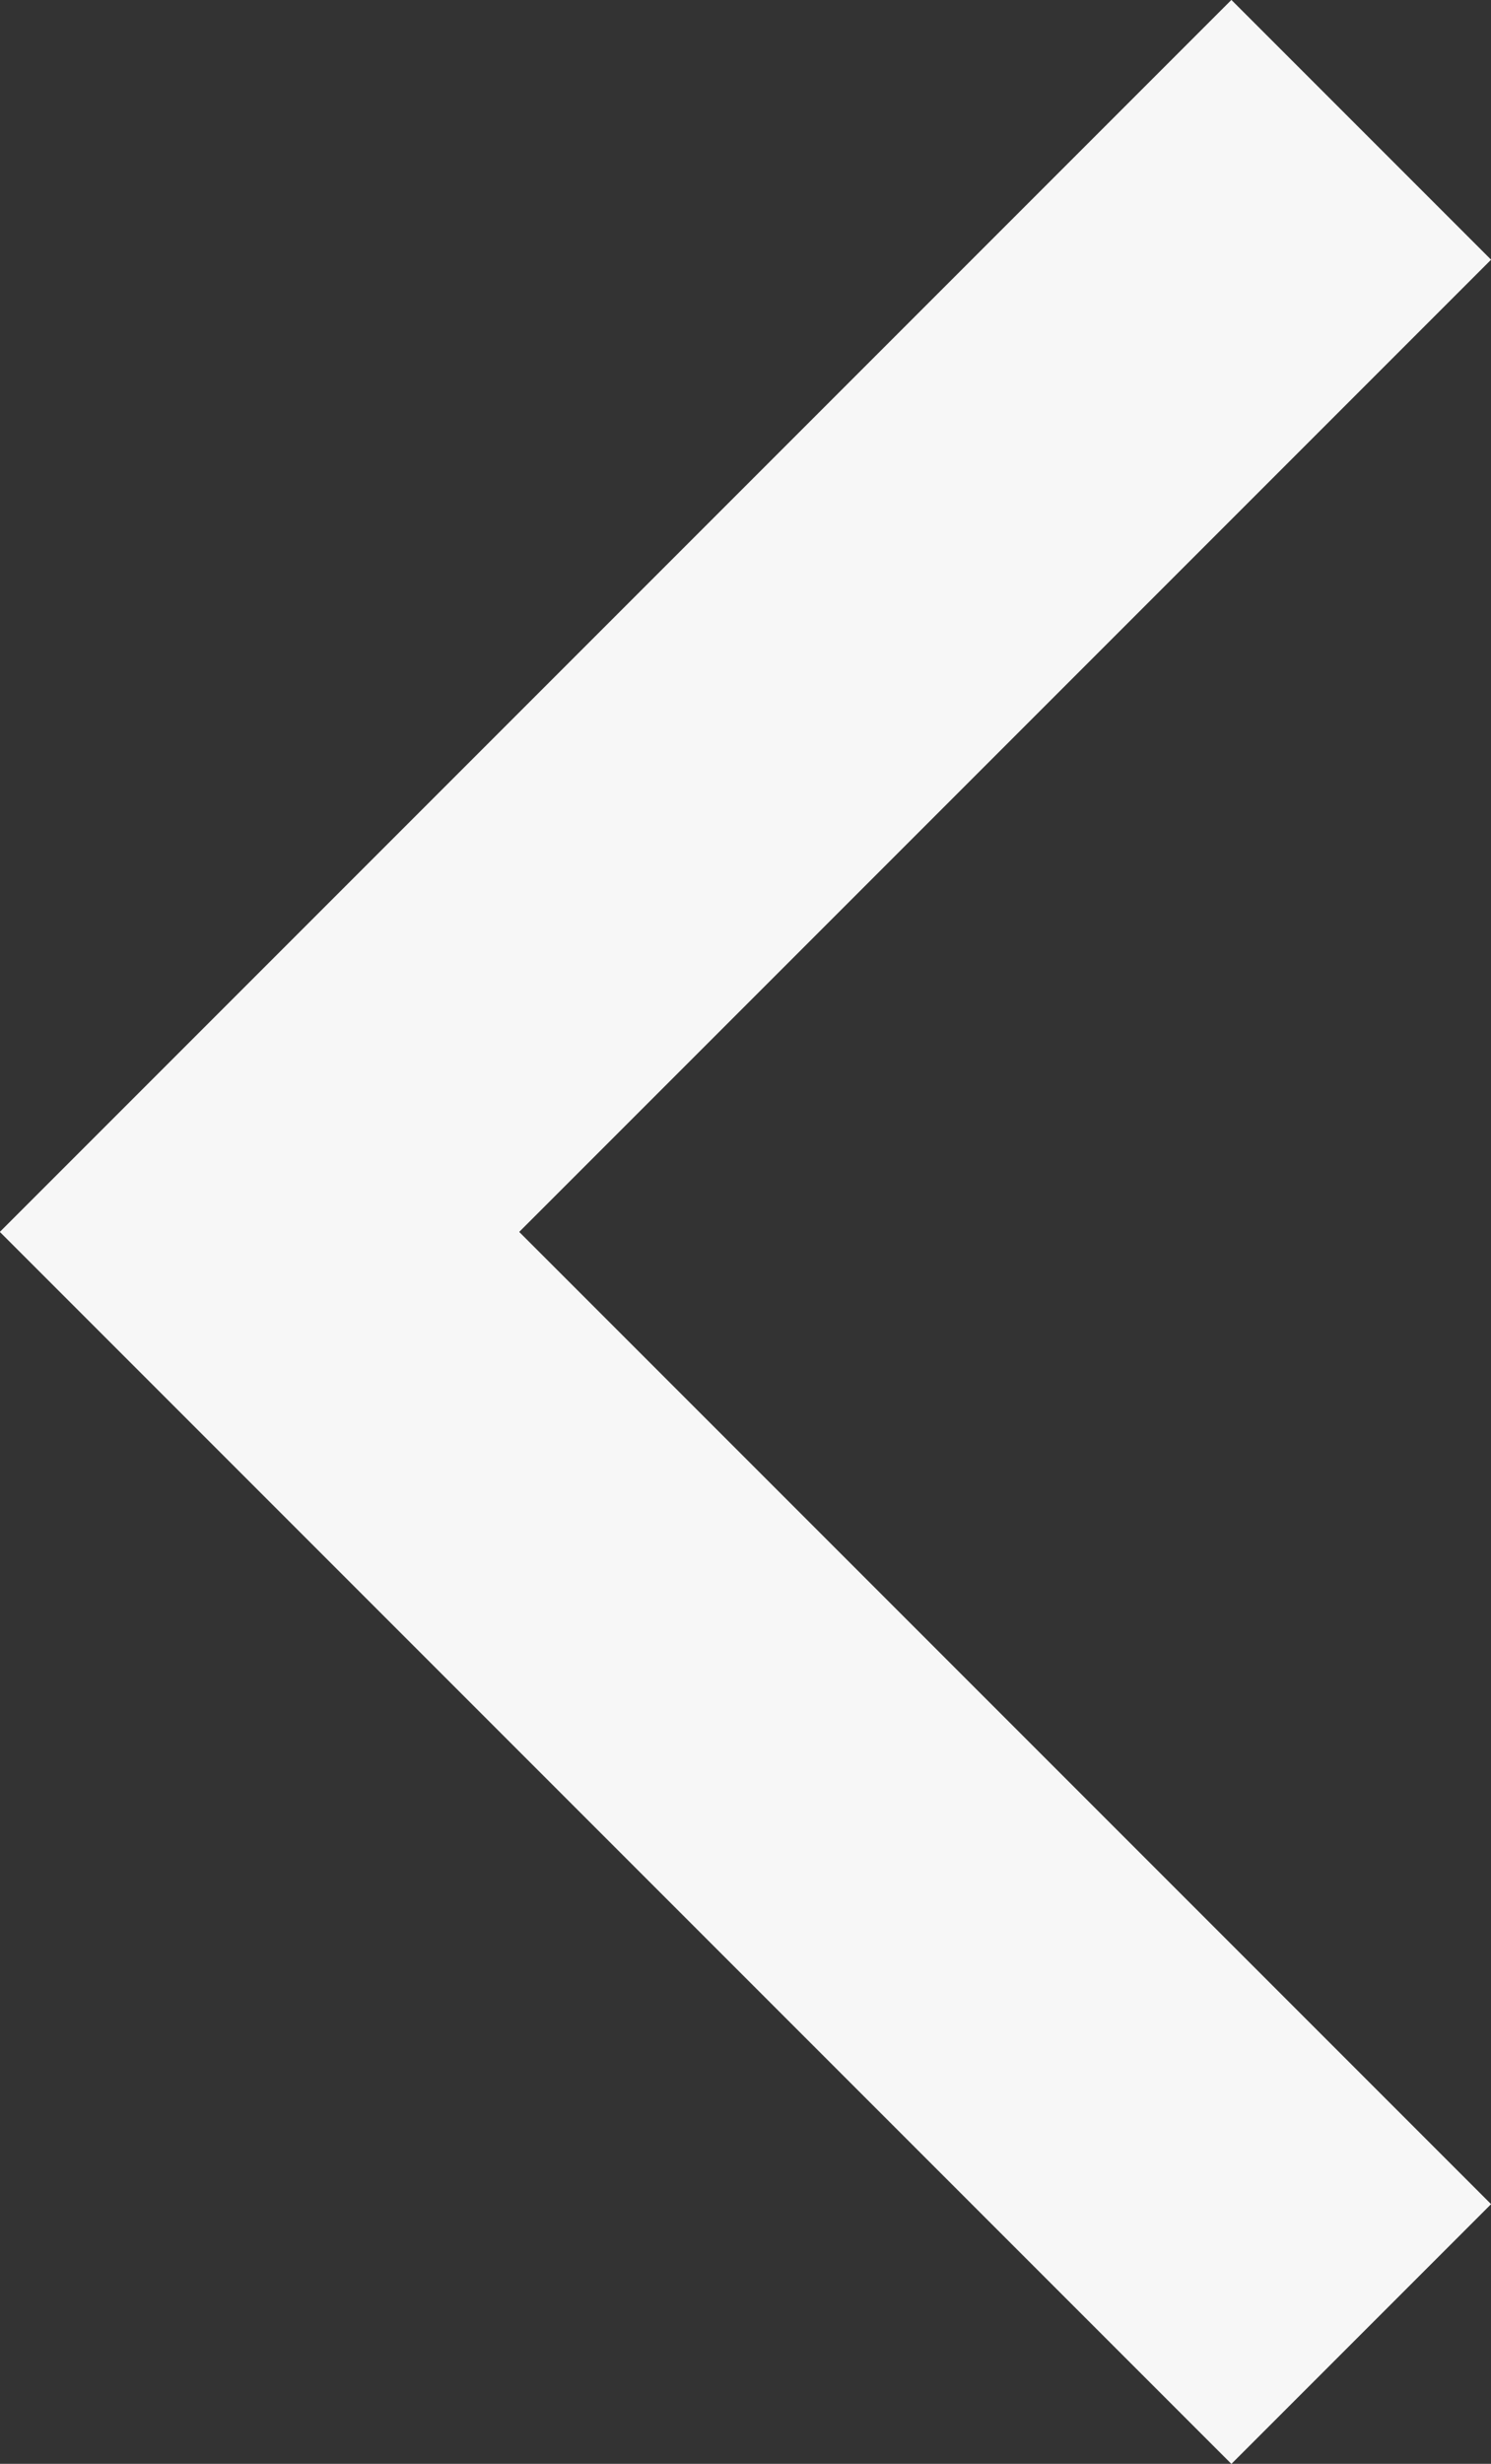 <svg xmlns="http://www.w3.org/2000/svg" viewBox="0 0 12.18 20.12"><rect x="0" y="0" width="12.18" height="20.12" fill="#333333" stroke="none"/><defs><style>.cls-1{fill:none;stroke:#f7f7f7;stroke-miterlimit:10;stroke-width:3px;}</style></defs><title>Ресурс 3back</title><g id="Слой_2" data-name="Слой 2"><g id="Layer_1" data-name="Layer 1"><polyline class="cls-1" points="11.12 1.06 2.12 10.06 11.12 19.06"/></g></g></svg>